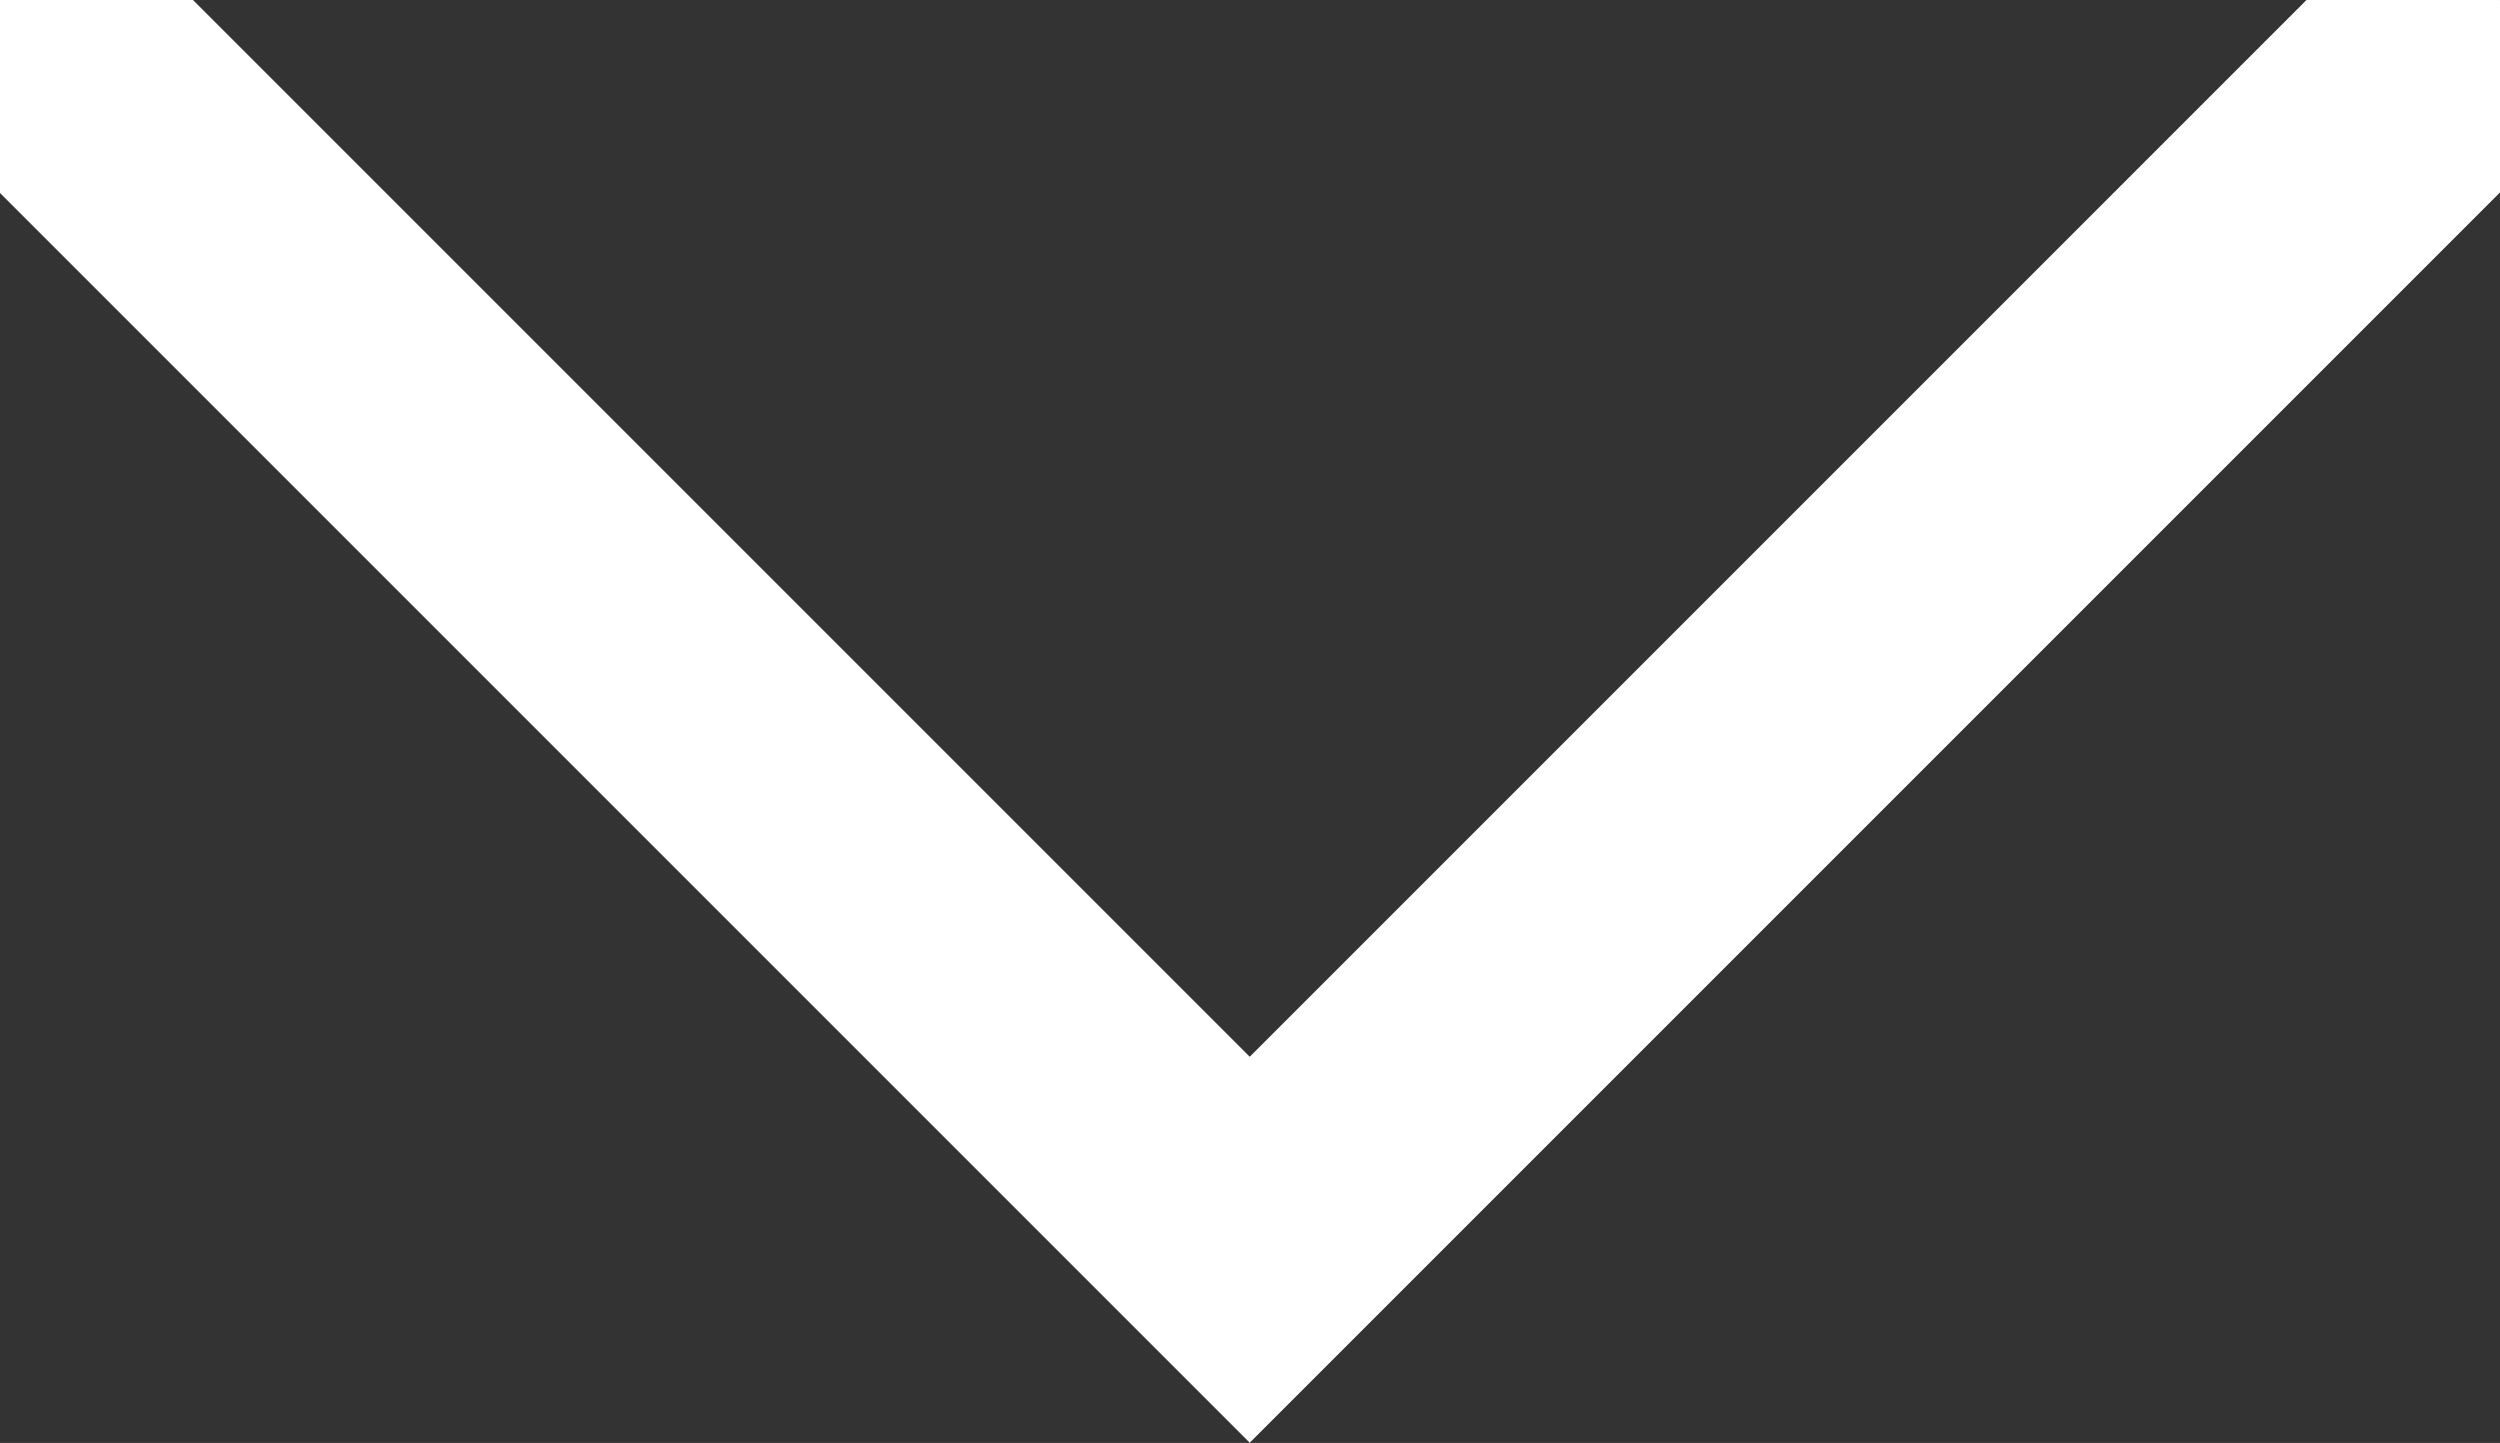 <svg xmlns="http://www.w3.org/2000/svg" width="9.16" height="5.287" viewBox="0 0 9.16 5.287">
  <rect x="0" y="0" width="9.16" height="5.287" fill="#333333" stroke="none"/>
  <path id="Path_357" data-name="Path 357" d="M981.392,74.188l4.226,4.226,4.226-4.226" transform="translate(-981.039 -73.835)" fill="none" stroke="#fff" stroke-linecap="round" stroke-width="1"/>
</svg>
